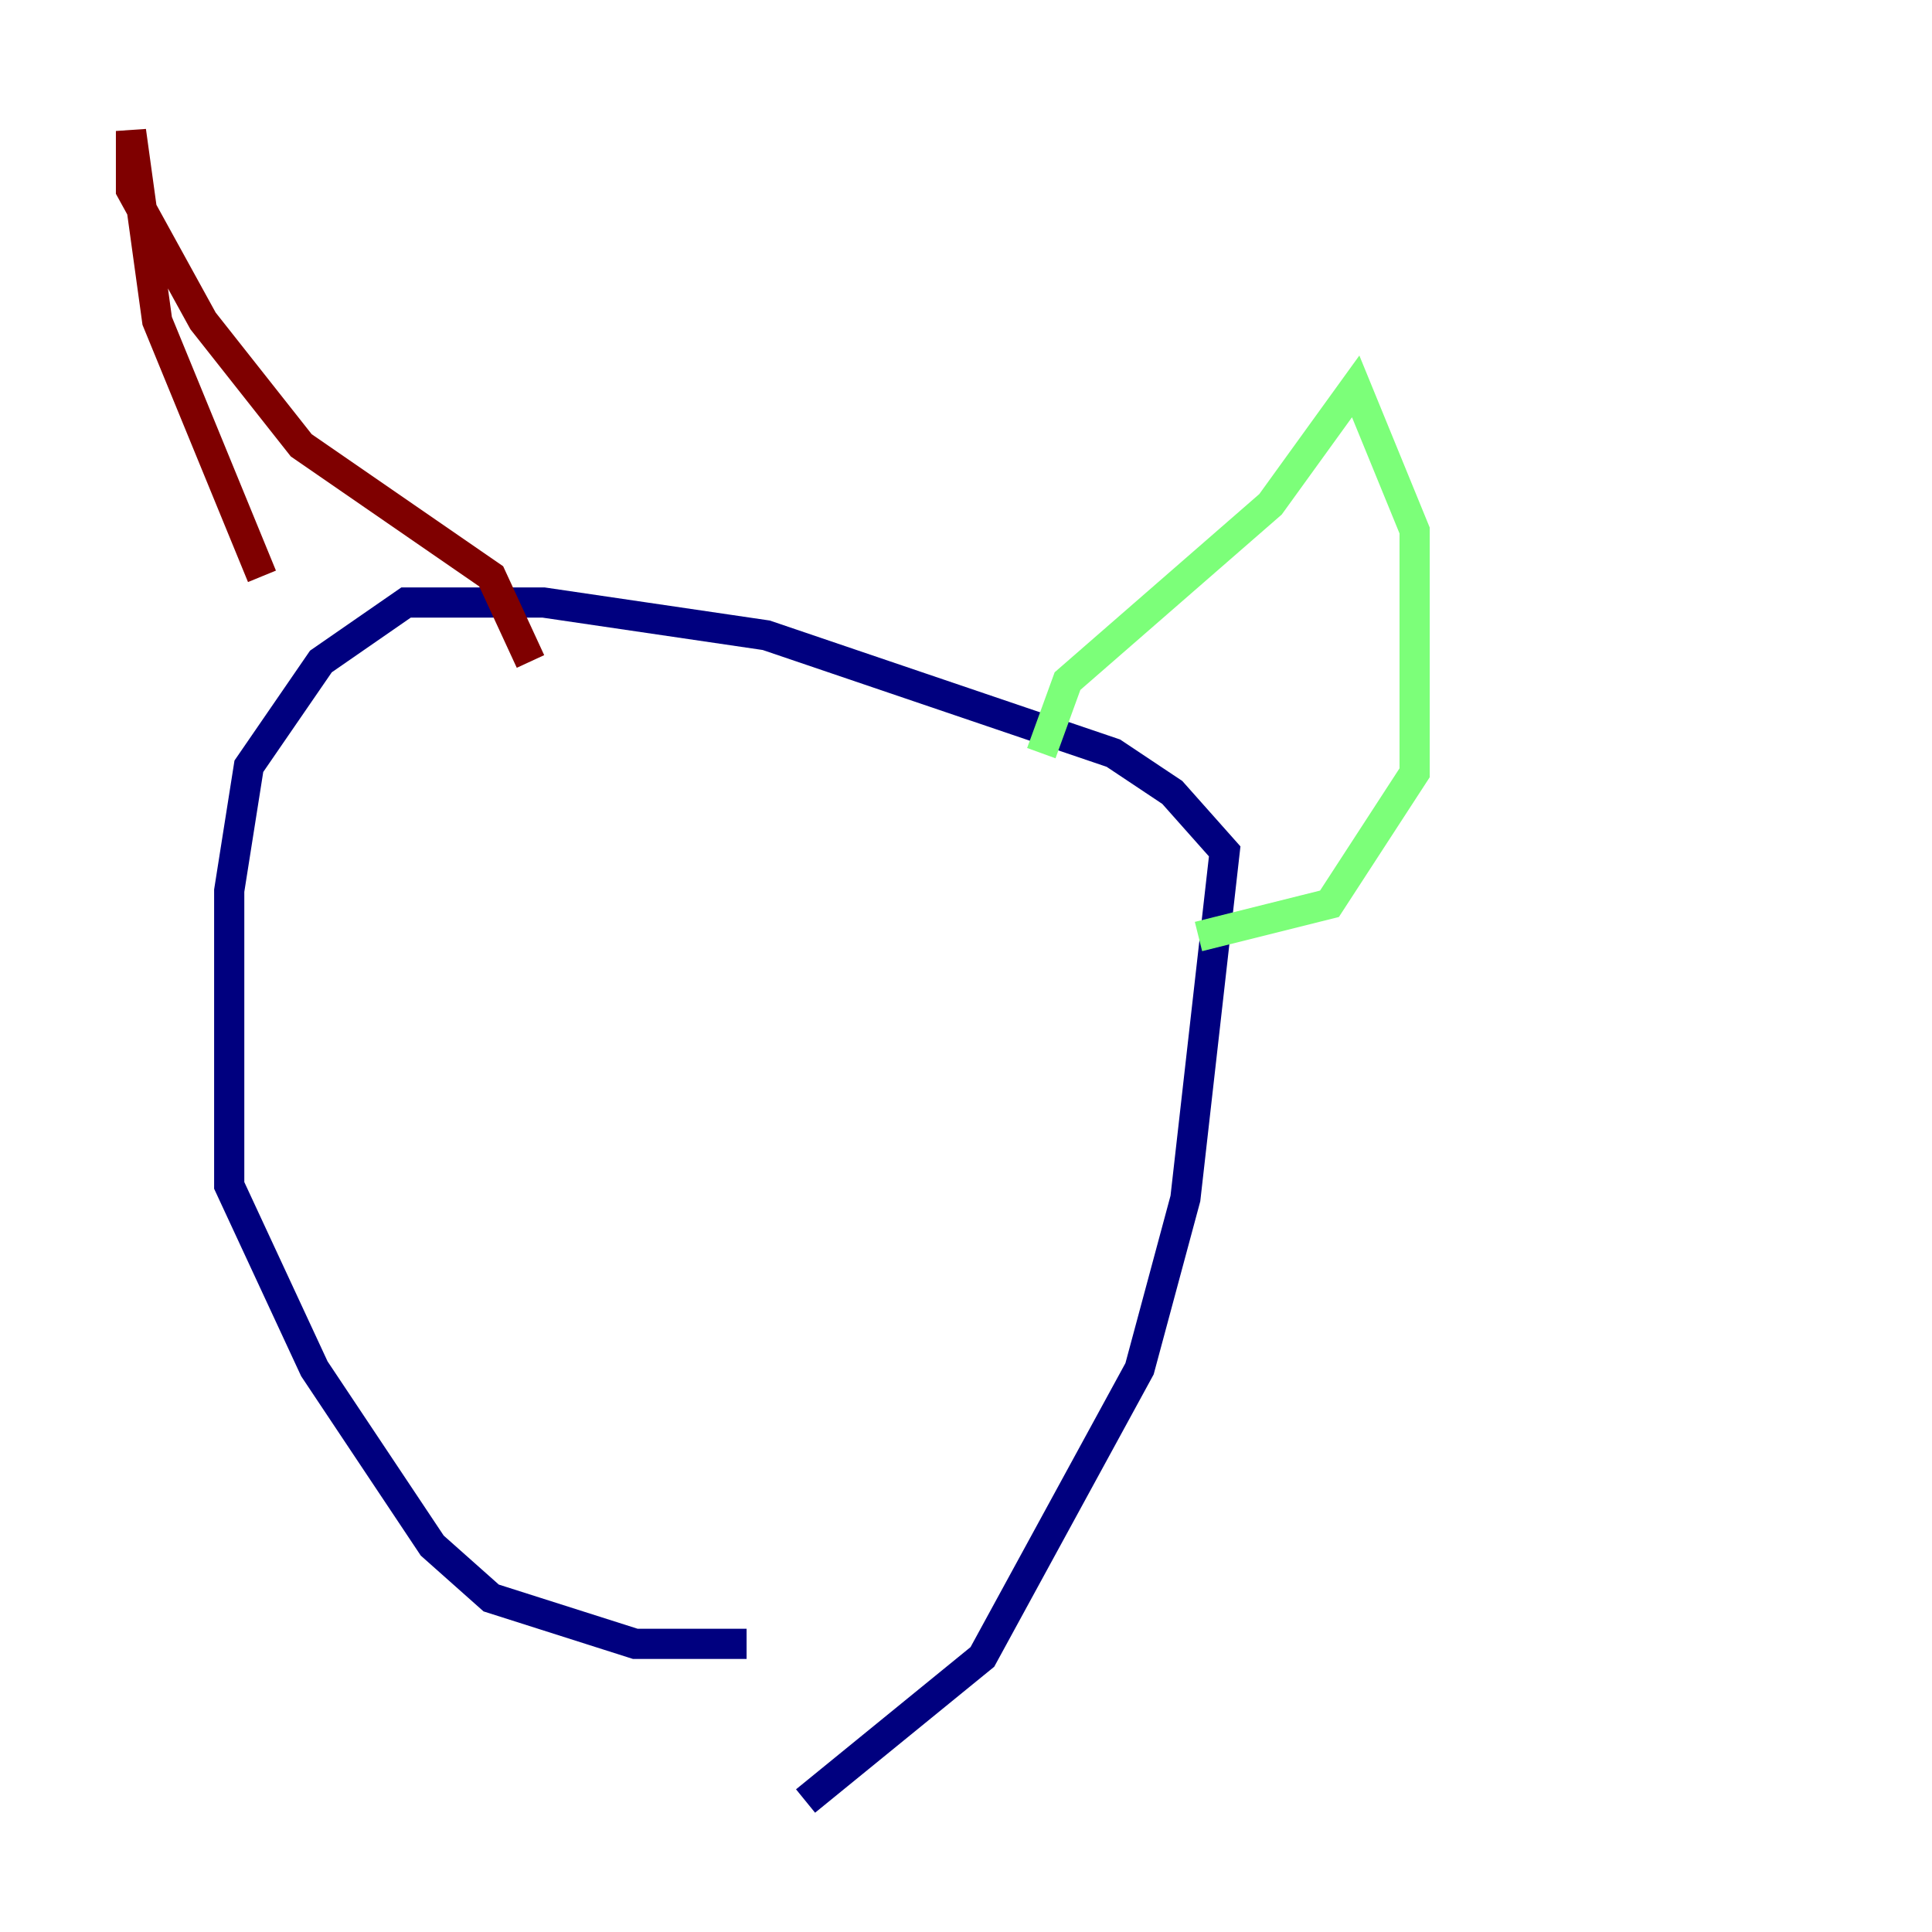 <?xml version="1.0" encoding="utf-8" ?>
<svg baseProfile="tiny" height="128" version="1.2" viewBox="0,0,128,128" width="128" xmlns="http://www.w3.org/2000/svg" xmlns:ev="http://www.w3.org/2001/xml-events" xmlns:xlink="http://www.w3.org/1999/xlink"><defs /><polyline fill="none" points="53.37,119.322 65.085,109.776 75.498,90.685 78.536,79.403 81.139,56.407 77.668,52.502 73.763,49.898 50.766,42.088 36.014,39.919 26.902,39.919 21.261,43.824 16.488,50.766 15.186,59.01 15.186,78.536 20.827,90.685 28.637,102.4 32.542,105.871 42.088,108.909 49.464,108.909" stroke="#00007f" stroke-width="2" /><polyline fill="none" points="68.99,49.898 70.725,45.125 84.176,33.41 89.817,25.6 93.722,35.146 93.722,51.2 88.081,59.878 79.403,62.047" stroke="#7cff79" stroke-width="2" /><polyline fill="none" points="17.356,38.183 10.414,21.261 8.678,8.678 8.678,12.583 13.451,21.261 19.959,29.505 32.542,38.183 35.146,43.824" stroke="#7f0000" stroke-width="2" /></svg>